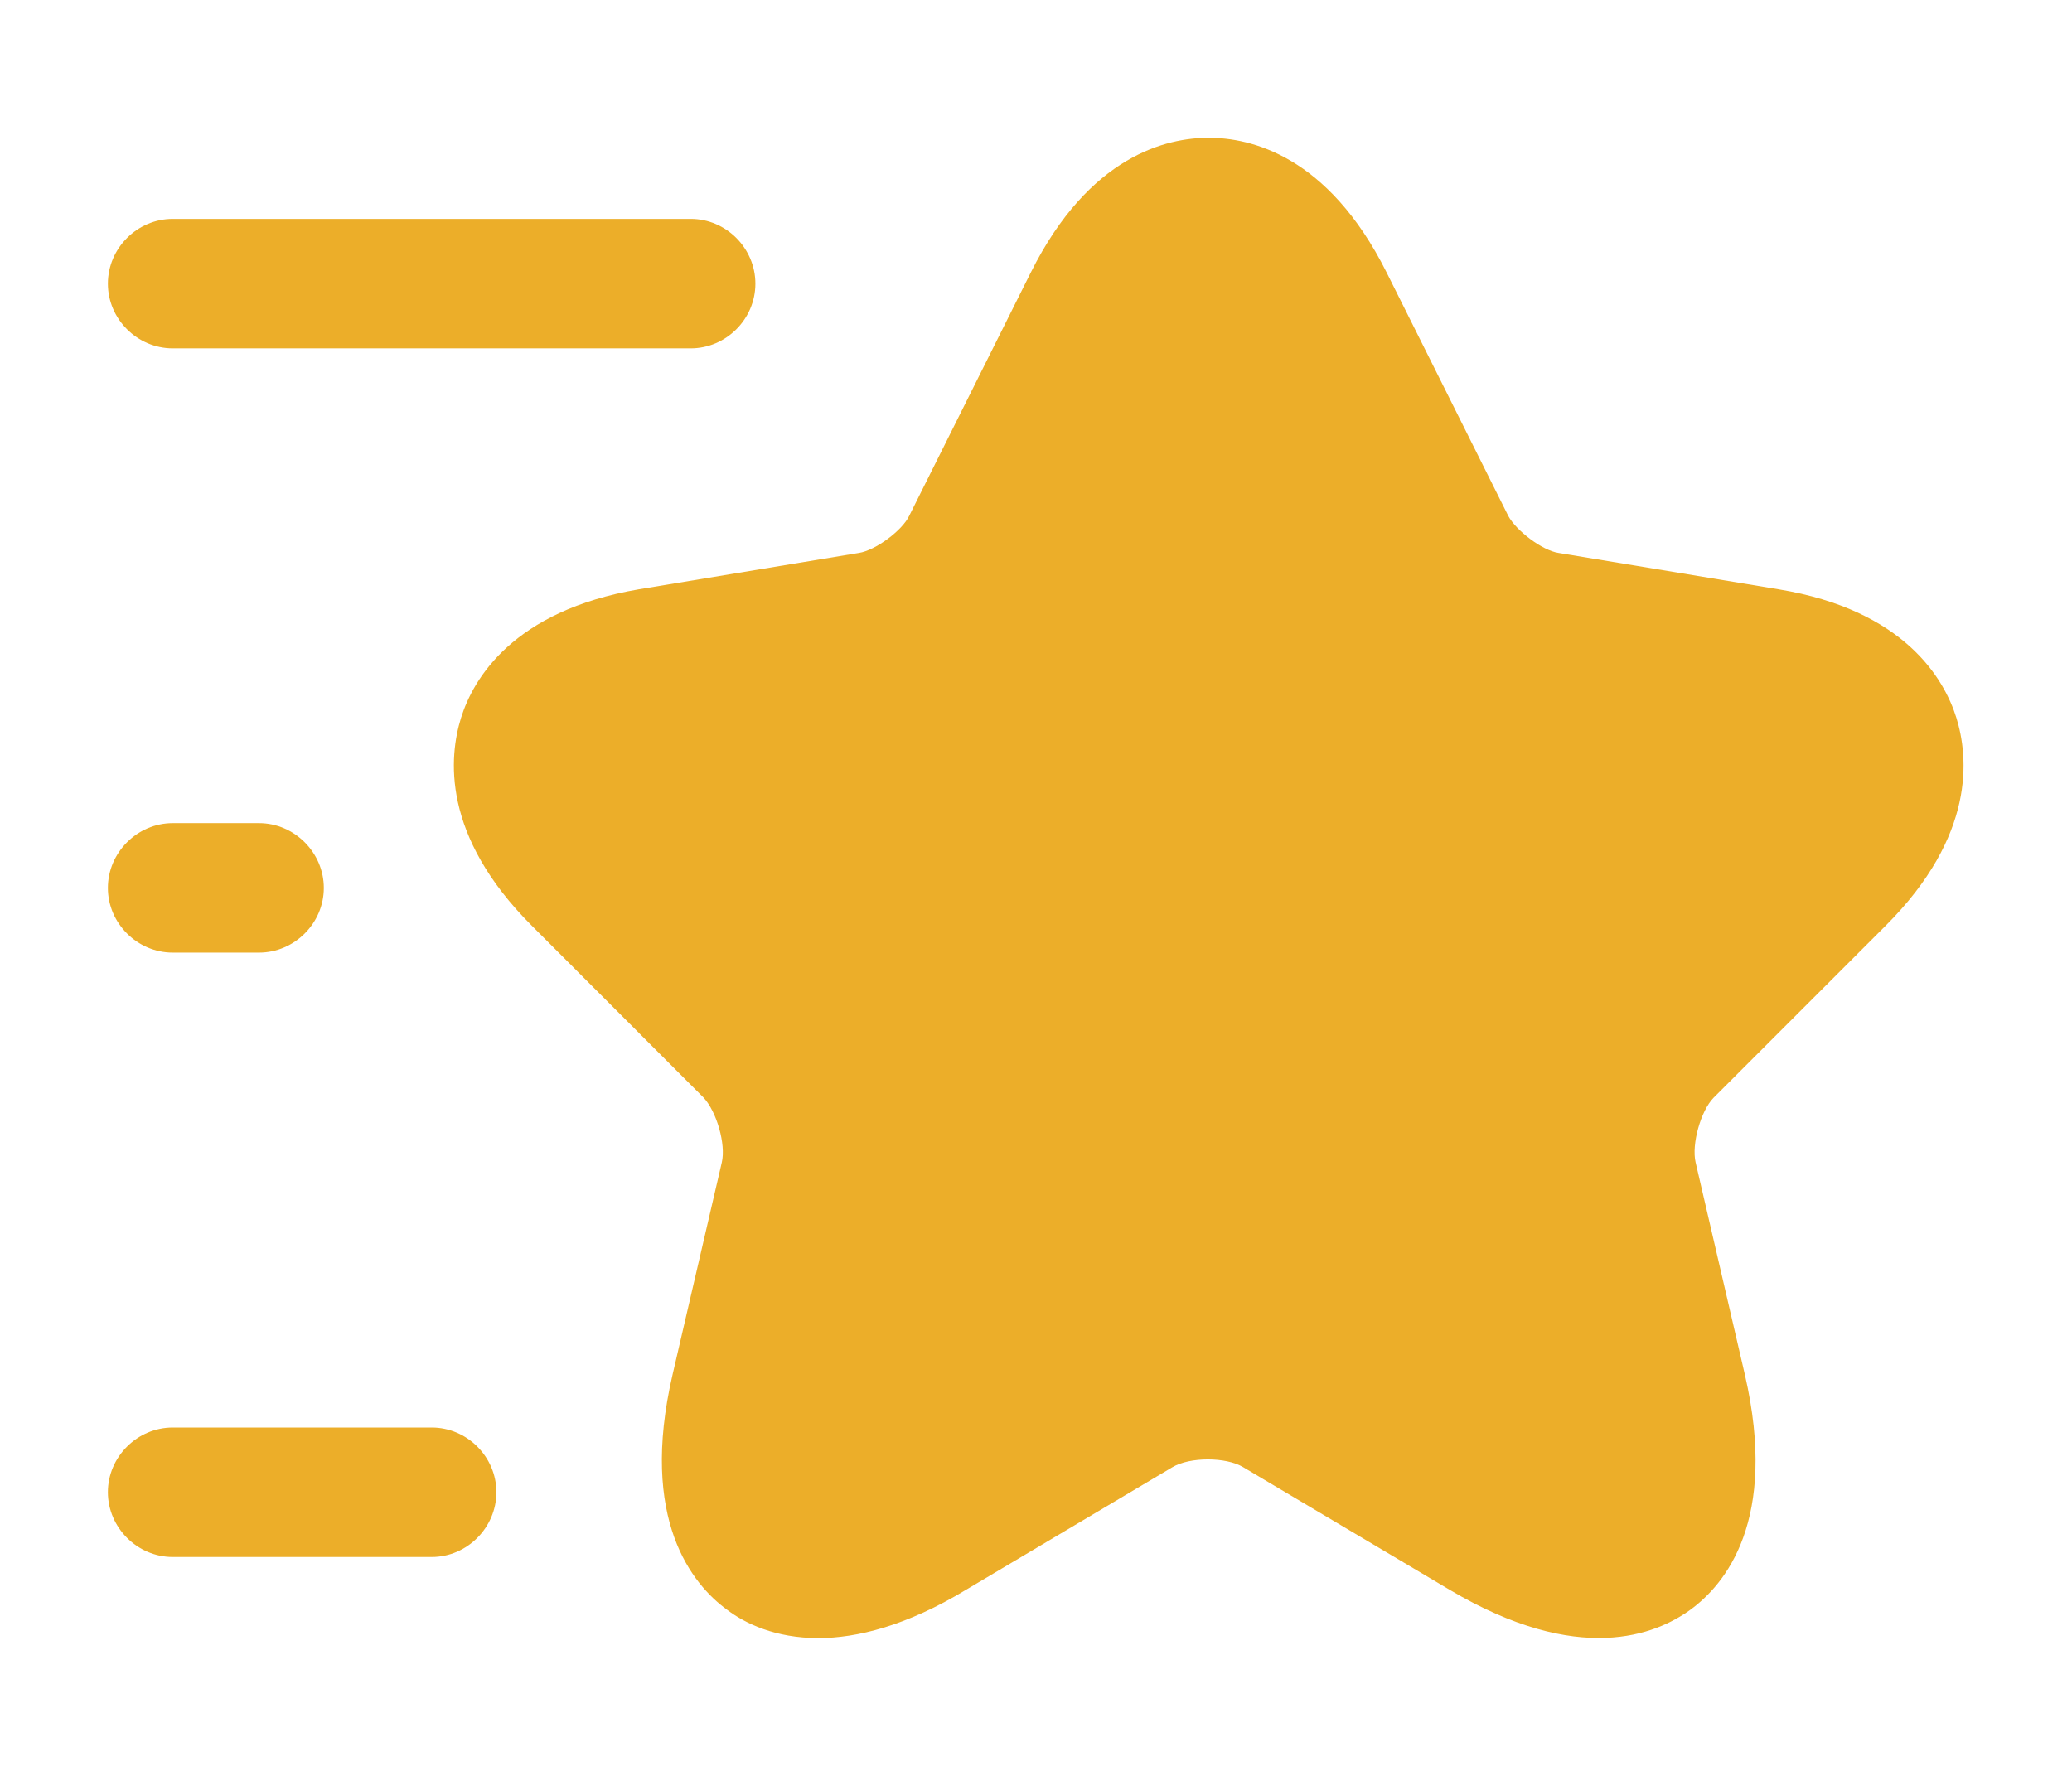 <svg width="14" height="12" viewBox="0 0 14 12" fill="none" xmlns="http://www.w3.org/2000/svg">
<path d="M5.53 11.069C5.239 11.069 5.034 10.97 4.912 10.877C4.679 10.707 4.317 10.27 4.544 9.29L4.877 7.855C4.906 7.732 4.842 7.511 4.754 7.417L3.594 6.256C2.981 5.644 3.034 5.113 3.115 4.851C3.197 4.588 3.465 4.127 4.317 3.982L5.804 3.736C5.915 3.719 6.096 3.585 6.143 3.486L6.965 1.841C7.362 1.047 7.887 0.931 8.167 0.931C8.447 0.931 8.972 1.047 9.369 1.841L10.191 3.486C10.244 3.585 10.419 3.719 10.53 3.736L12.017 3.982C12.869 4.122 13.137 4.588 13.219 4.851C13.3 5.113 13.353 5.644 12.74 6.256L11.579 7.417C11.492 7.505 11.428 7.732 11.457 7.855L11.79 9.29C12.017 10.276 11.655 10.707 11.422 10.877C11.189 11.046 10.669 11.261 9.794 10.742L8.4 9.914C8.284 9.844 8.039 9.844 7.922 9.914L6.528 10.742C6.125 10.987 5.787 11.069 5.53 11.069ZM4.667 2.354H1.167C0.928 2.354 0.729 2.156 0.729 1.917C0.729 1.677 0.928 1.479 1.167 1.479H4.667C4.906 1.479 5.104 1.677 5.104 1.917C5.104 2.156 4.906 2.354 4.667 2.354ZM2.917 10.521H1.167C0.928 10.521 0.729 10.322 0.729 10.083C0.729 9.844 0.928 9.646 1.167 9.646H2.917C3.156 9.646 3.354 9.844 3.354 10.083C3.354 10.322 3.156 10.521 2.917 10.521ZM1.75 6.437H1.167C0.928 6.437 0.729 6.239 0.729 6C0.729 5.761 0.928 5.562 1.167 5.562H1.75C1.989 5.562 2.188 5.761 2.188 6C2.188 6.239 1.989 6.437 1.75 6.437Z" fill="#ECAE29"/>
</svg>
